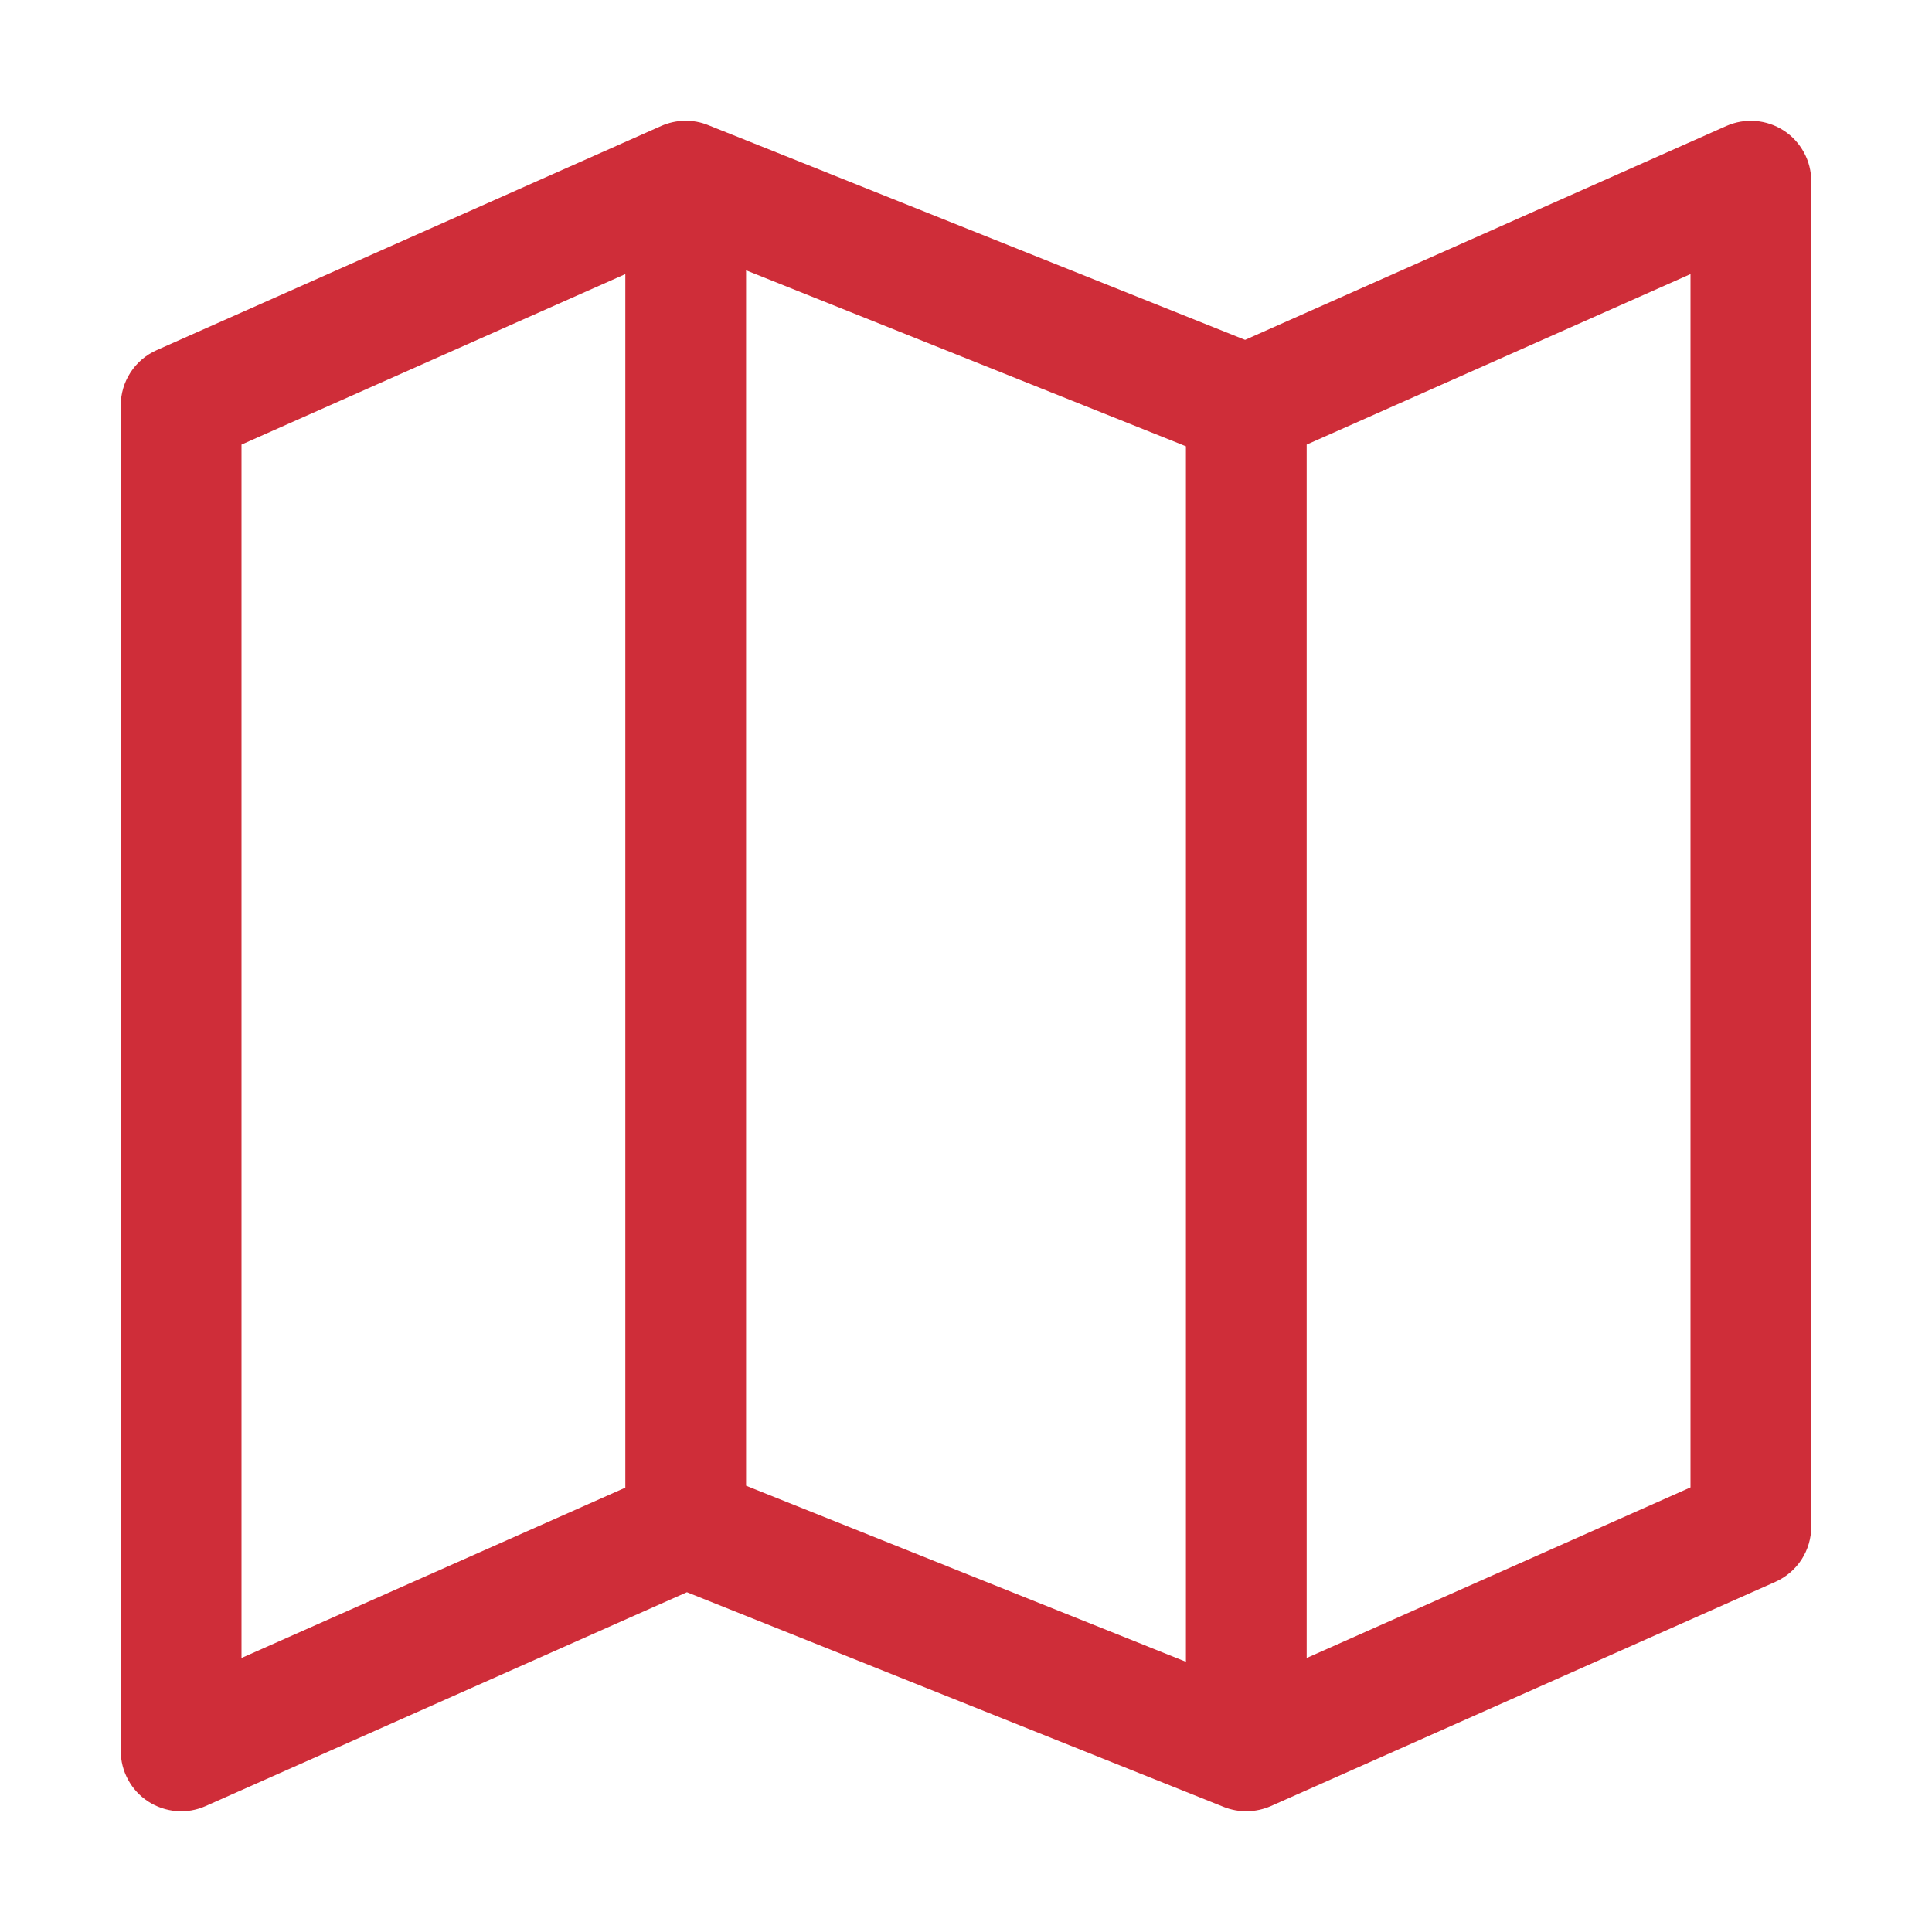 <svg width="24" height="24" viewBox="0 0 24 24" fill="none" xmlns="http://www.w3.org/2000/svg">
<path d="M22.159 1.622C22.054 1.554 21.934 1.513 21.809 1.503C21.685 1.493 21.56 1.514 21.445 1.565L15.467 4.222L8.797 1.554C8.704 1.516 8.604 1.498 8.504 1.5C8.404 1.502 8.305 1.524 8.213 1.565L1.946 4.35C1.813 4.409 1.7 4.505 1.621 4.627C1.542 4.749 1.5 4.891 1.5 5.036V21.75C1.5 21.875 1.531 21.998 1.591 22.108C1.65 22.218 1.736 22.311 1.841 22.379C1.946 22.447 2.066 22.488 2.191 22.498C2.315 22.508 2.44 22.487 2.554 22.436L8.533 19.779L15.203 22.447C15.296 22.484 15.396 22.502 15.496 22.5C15.596 22.498 15.695 22.476 15.787 22.436L22.055 19.65C22.187 19.591 22.3 19.495 22.379 19.374C22.458 19.252 22.5 19.11 22.5 18.965V2.25C22.5 2.125 22.469 2.003 22.409 1.893C22.349 1.783 22.264 1.69 22.159 1.622ZM9.268 3.358L14.732 5.544V20.643L9.268 18.456V3.358ZM3 5.523L7.768 3.405V18.48L3 20.596V5.523ZM21 18.477L16.232 20.596V5.523L21 3.405V18.477Z" fill="#CF2D39" fillOpacity="1"/>
</svg>
 